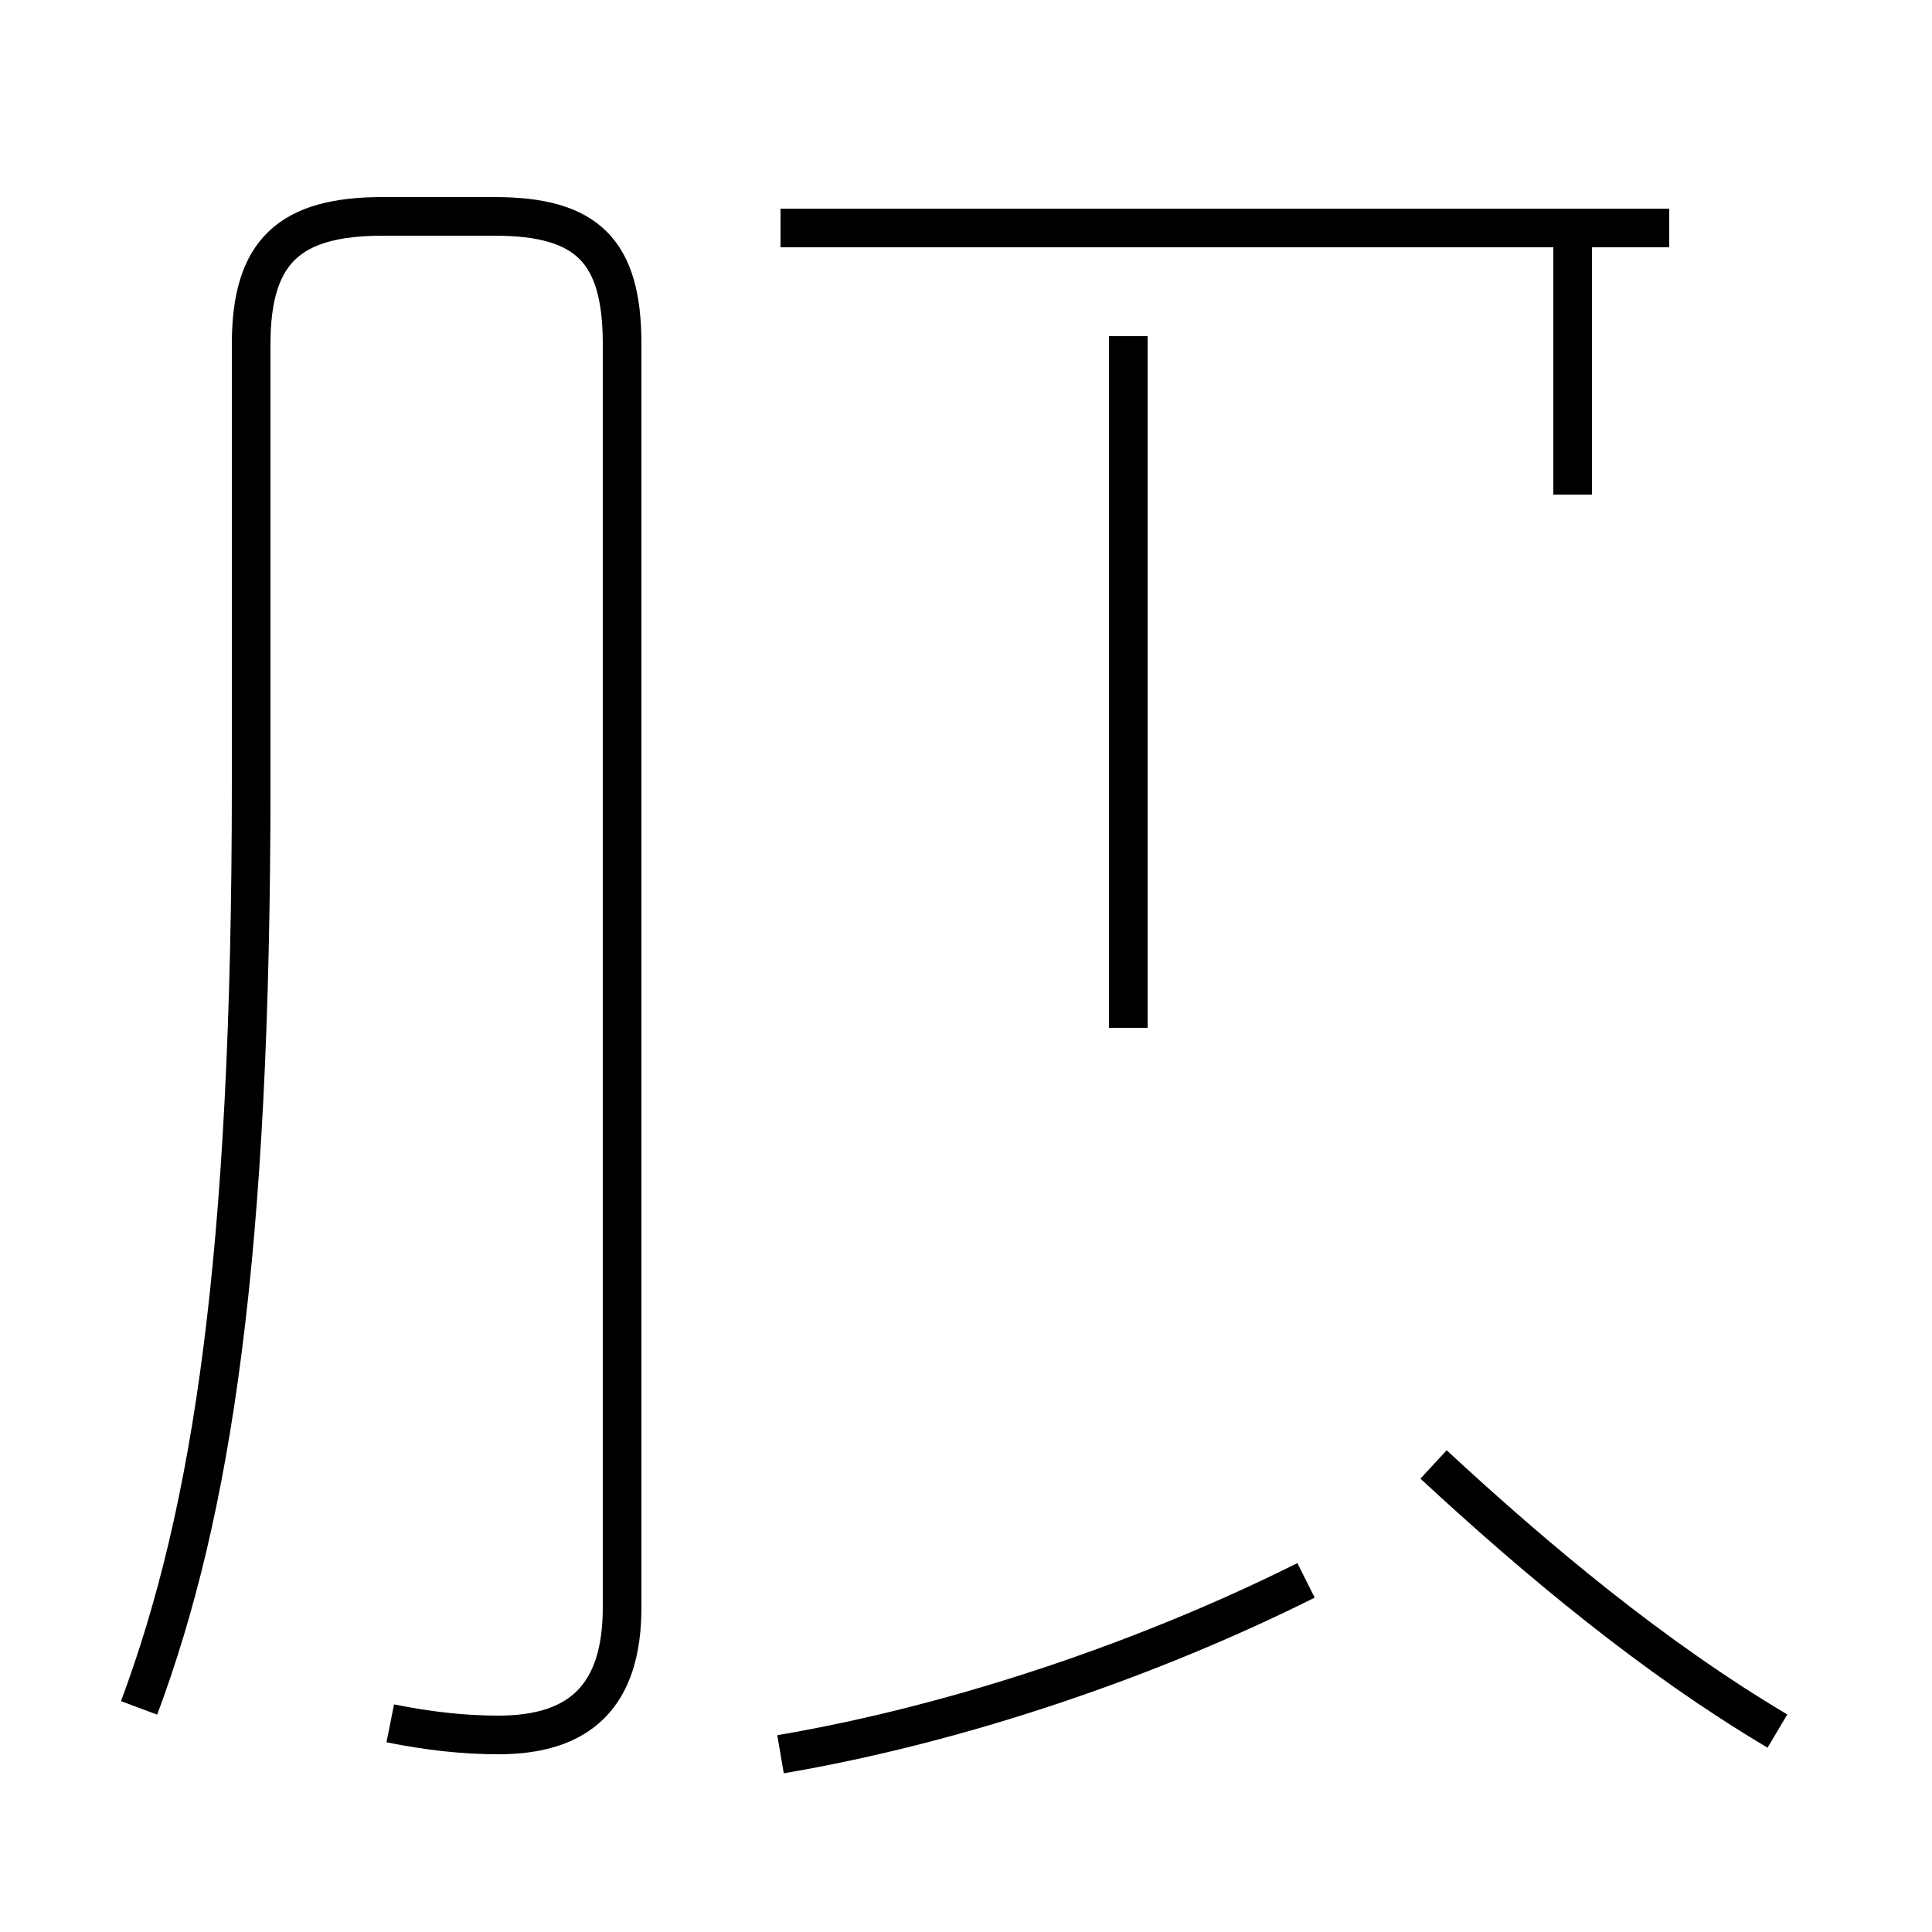<?xml version='1.0' encoding='utf8'?>
<svg viewBox="0.0 -44.0 50.0 50.0" version="1.1" xmlns="http://www.w3.org/2000/svg">
<rect x="0.0" y="-44.0" width="50.0" height="50.0" fill="#808080" stroke="none"/>
<rect x="-1000" y="-1000" width="2000" height="2000" stroke="white" fill="white"/>
<g style="fill:none; stroke:#000000;  stroke-width:1">
<path d="M 20.2 -1.4 C 24.9 -0.6 29.8 1.1 33.8 3.1 M 46.0 -0.8 C 42.8 1.1 39.8 3.6 37.1 6.1 M 40.7 31.2 L 40.7 38.1 M 29.2 17.4 L 29.2 35.3 M 43.2 38.1 L 20.2 38.1 M 10.1 -0.6 C 11.1 -0.8 12.0 -0.9 12.9 -0.9 C 15.0 -0.9 16.1 0.1 16.1 2.4 L 16.1 35.1 C 16.1 37.5 15.2 38.4 12.8 38.4 L 9.9 38.4 C 7.5 38.4 6.5 37.5 6.5 35.1 L 6.5 23.7 C 6.5 11.5 5.5 4.9 3.6 -0.2 " transform="scale(1, -1)" />
</g>
</svg>